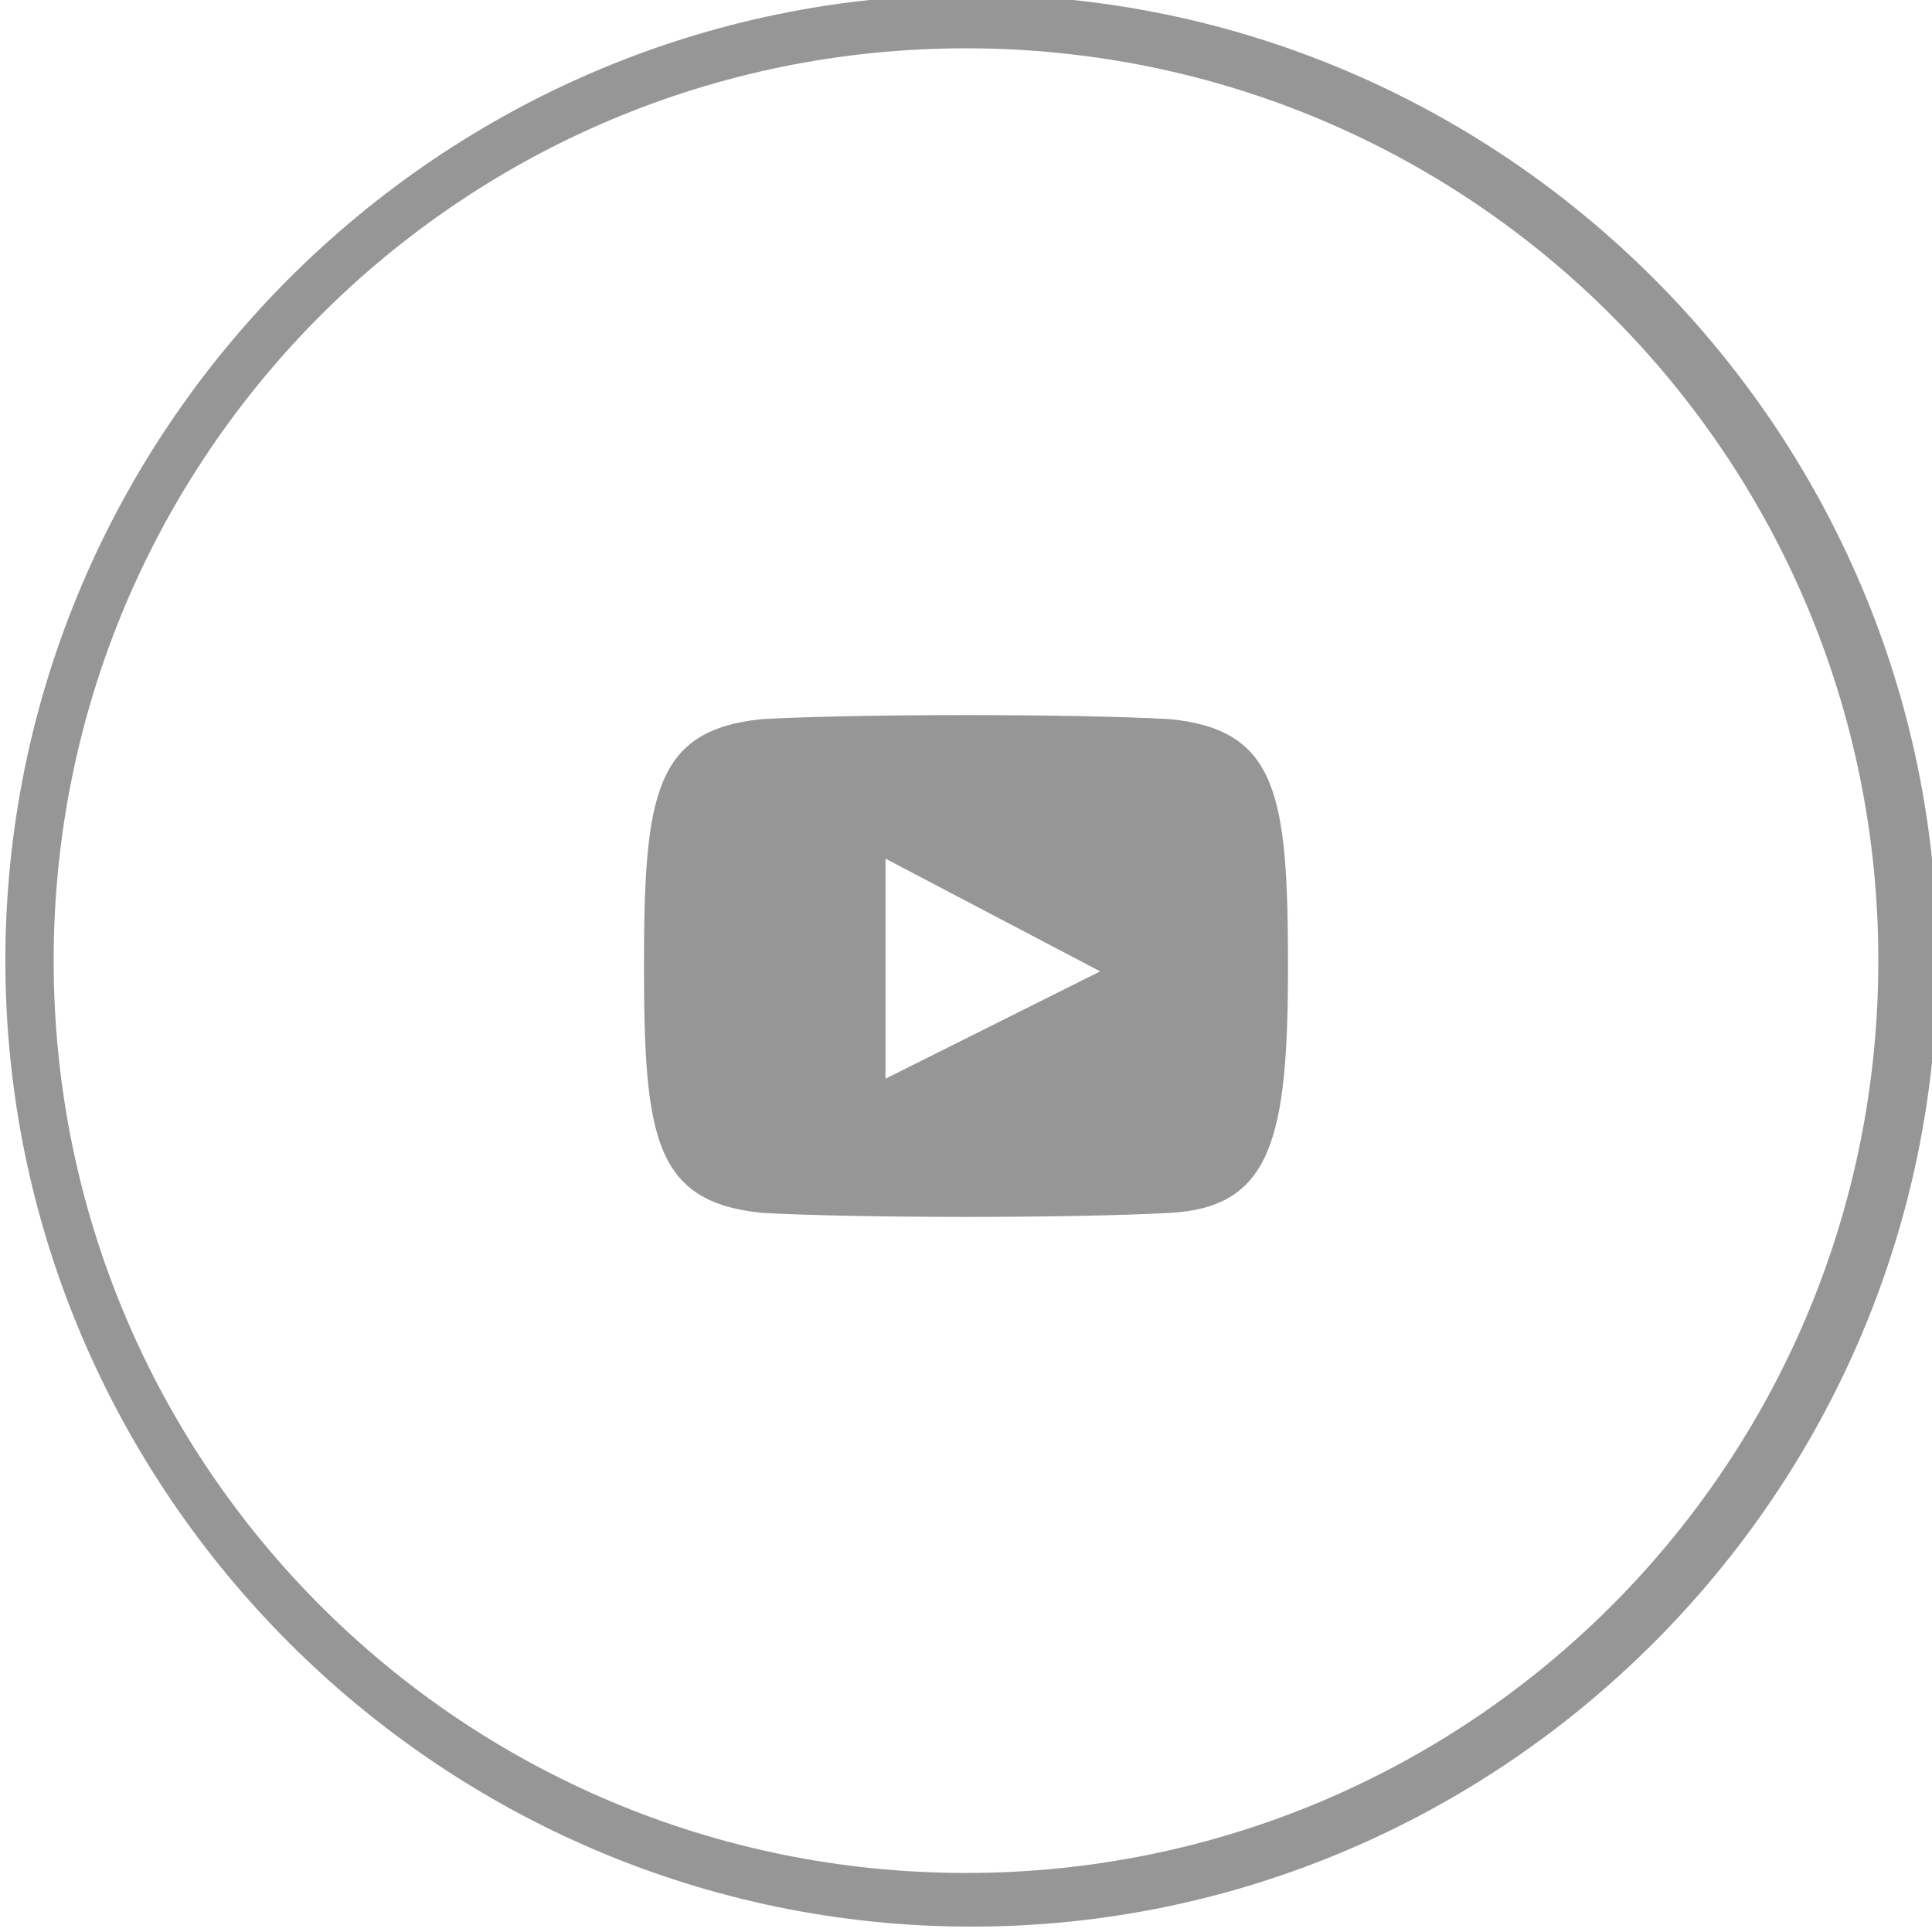 <?xml version="1.0" encoding="utf-8"?>
<!-- Generator: Adobe Illustrator 21.1.0, SVG Export Plug-In . SVG Version: 6.00 Build 0)  -->
<svg version="1.1" id="Layer_1" xmlns="http://www.w3.org/2000/svg" xmlns:xlink="http://www.w3.org/1999/xlink" x="0px" y="0px"
	 viewBox="0 0 36 36" style="enable-background:new 0 0 36 36;" xml:space="preserve">
<g>
	<path fill="#969696" d="M18.1-0.1c-9.9,0-18,8.1-18,18s8.1,18,18,18s18-8.1,18-18S28-0.1,18.1-0.1z M18,34.9c-9.4,0-17-7.6-17-17
		c0-9.4,7.6-17,17-17c9.4,0,17,7.6,17,17C35,27.3,27.4,34.9,18,34.9z"/>
</g>
<path fill="#969696" d="M16.5,20.1v-4.1l4,2.1L16.5,20.1z M21.8,13.4c-1.8-0.1-5.8-0.1-7.6,0C12.2,13.6,12,14.8,12,18c0,3.2,0.2,4.4,2.2,4.6
	c1.8,0.1,5.8,0.1,7.6,0c1.9-0.1,2.2-1.4,2.2-4.6C24,14.8,23.8,13.6,21.8,13.4z"/>
</svg>
